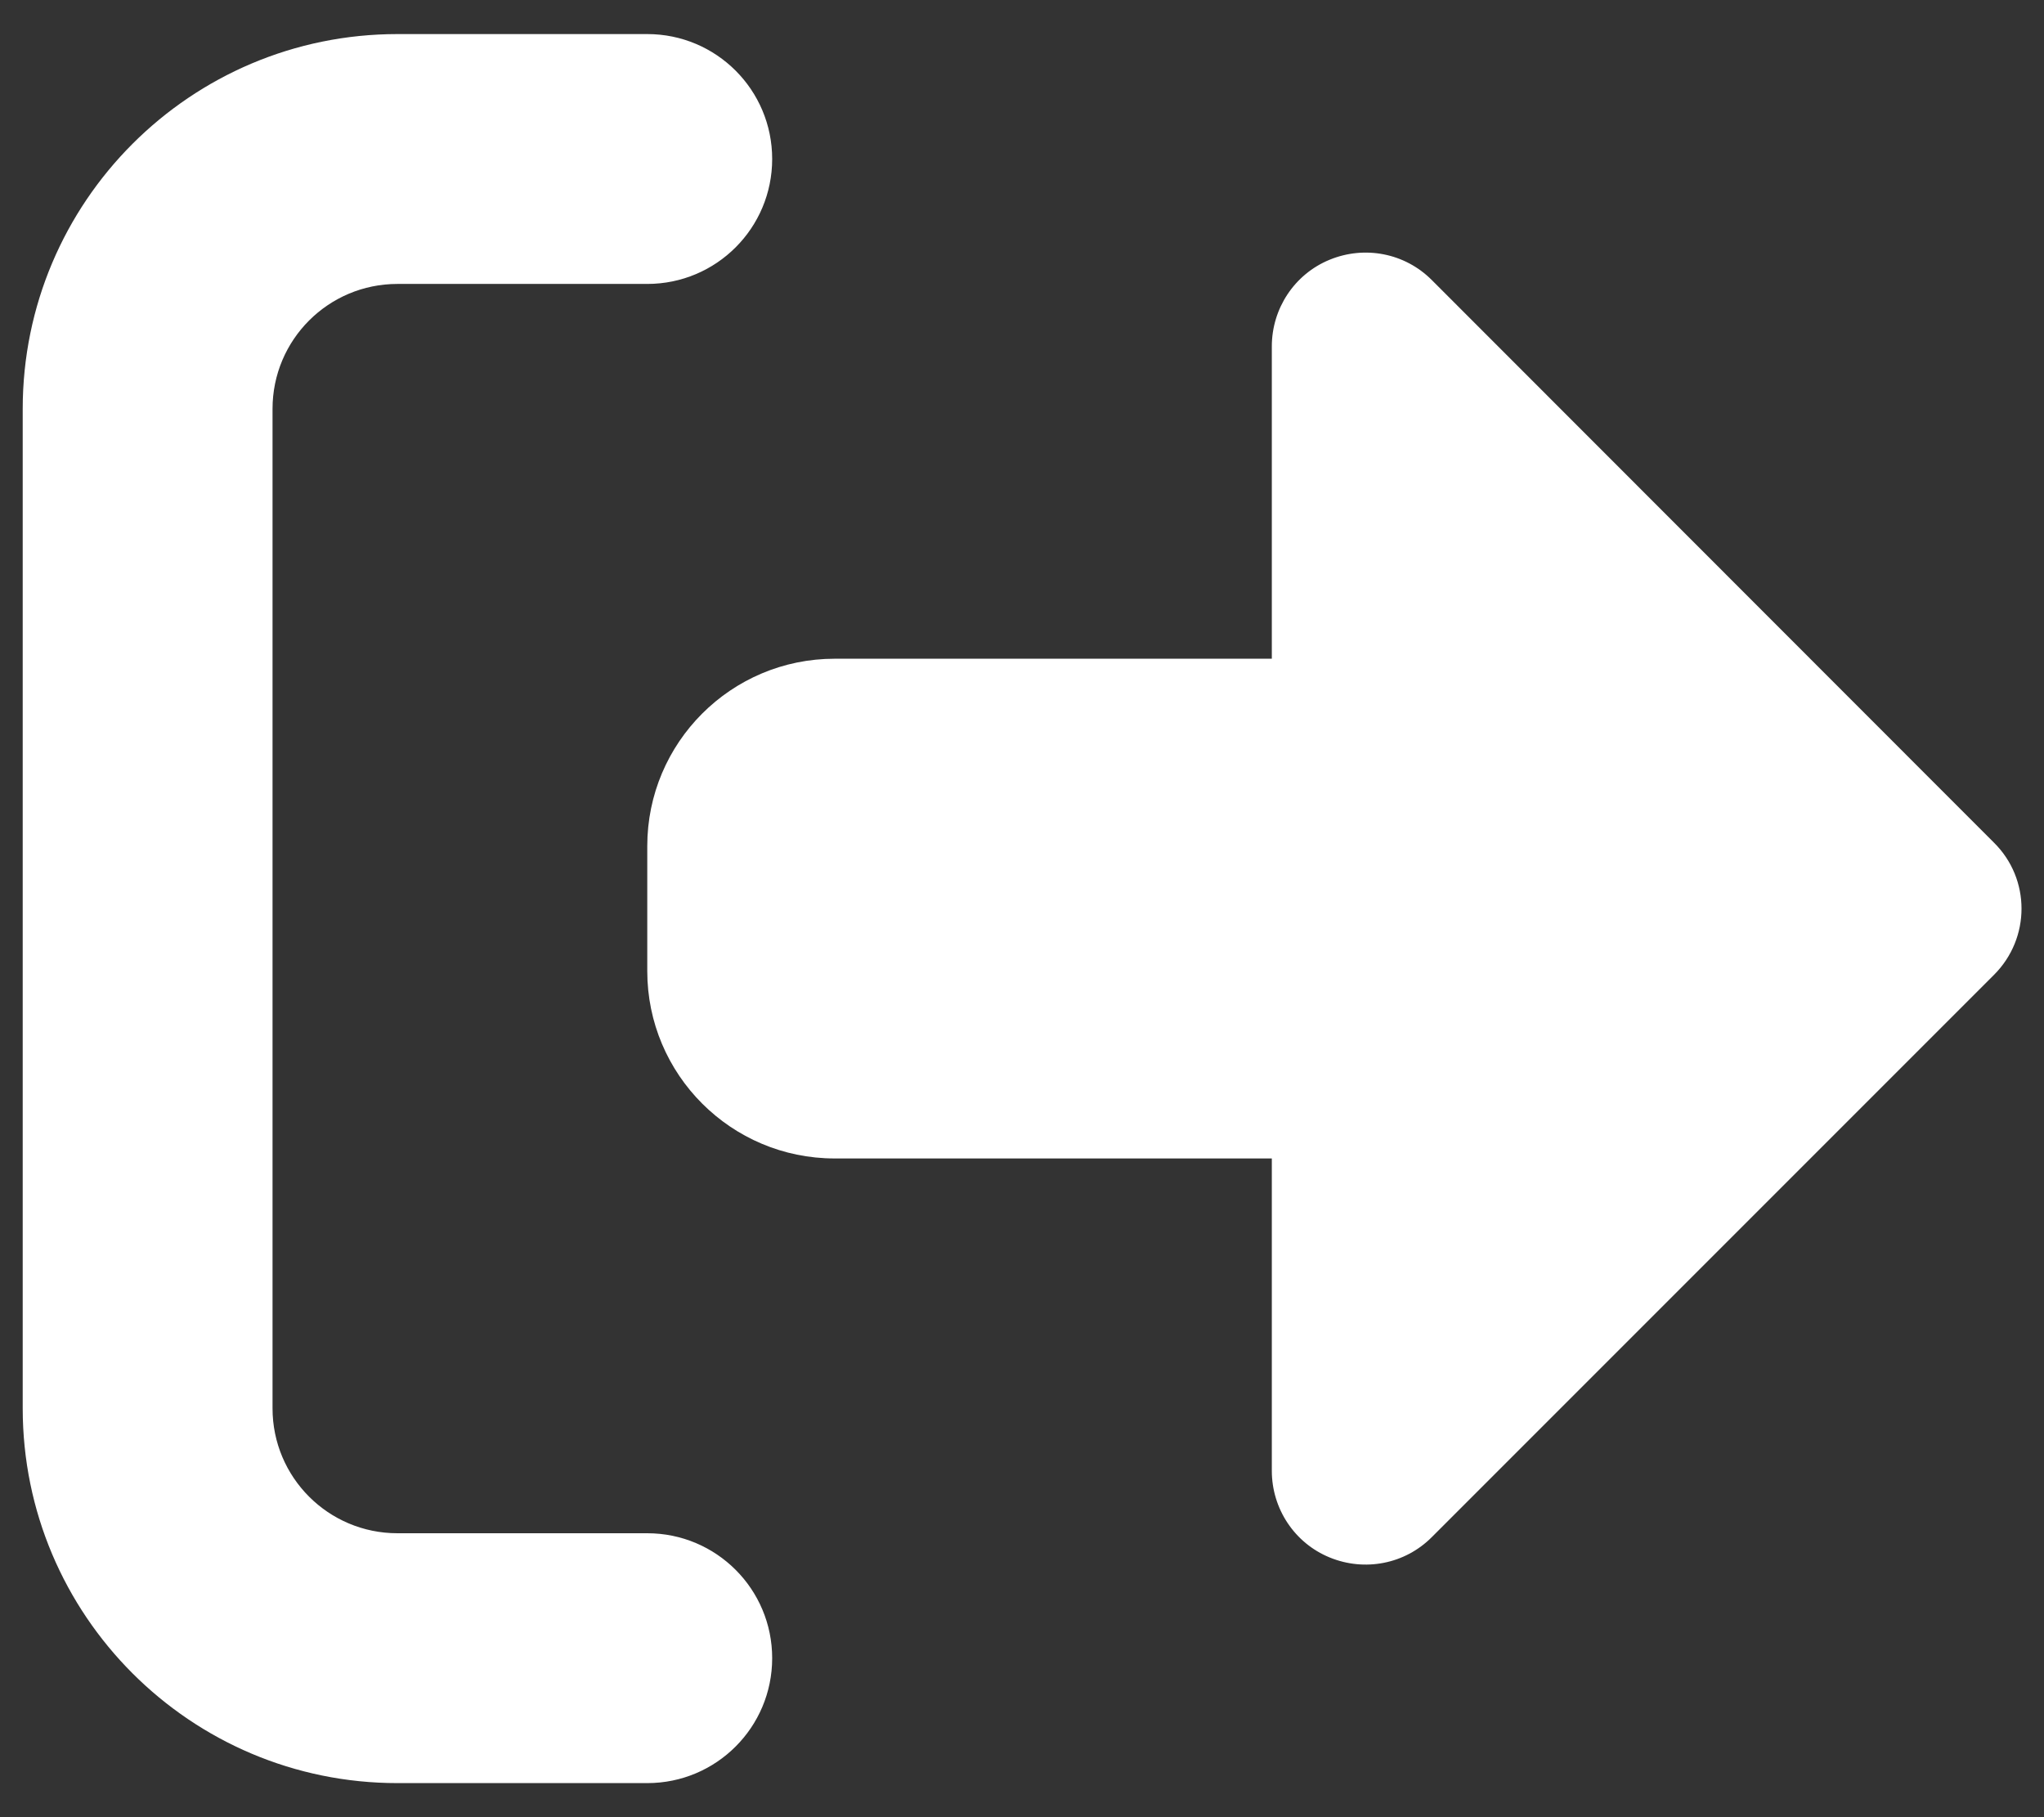 <svg width="18" height="16" viewBox="0 0 18 16" fill="none" xmlns="http://www.w3.org/2000/svg">
<rect x="0" y="0" width="18" height="16" fill="#333333" stroke="none"/>
<path d="M17.559 8.584C17.883 8.261 17.883 7.739 17.559 7.419L12.609 2.466C12.372 2.228 12.018 2.16 11.709 2.287C11.399 2.414 11.2 2.717 11.2 3.05V5.8H7.35C6.439 5.8 5.7 6.539 5.7 7.45V8.55C5.7 9.461 6.439 10.2 7.35 10.2H11.2V12.95C11.2 13.283 11.399 13.586 11.709 13.713C12.018 13.84 12.372 13.772 12.609 13.534L17.559 8.584ZM5.7 2.5C6.308 2.5 6.8 2.008 6.8 1.4C6.8 0.792 6.308 0.3 5.7 0.3H3.5C1.678 0.3 0.2 1.778 0.2 3.6V12.4C0.2 14.222 1.678 15.7 3.5 15.7H5.7C6.308 15.7 6.8 15.208 6.8 14.6C6.8 13.992 6.308 13.5 5.7 13.5H3.5C2.892 13.5 2.4 13.008 2.4 12.4V3.6C2.4 2.992 2.892 2.5 3.5 2.5H5.7Z" fill="white"/>
</svg>

